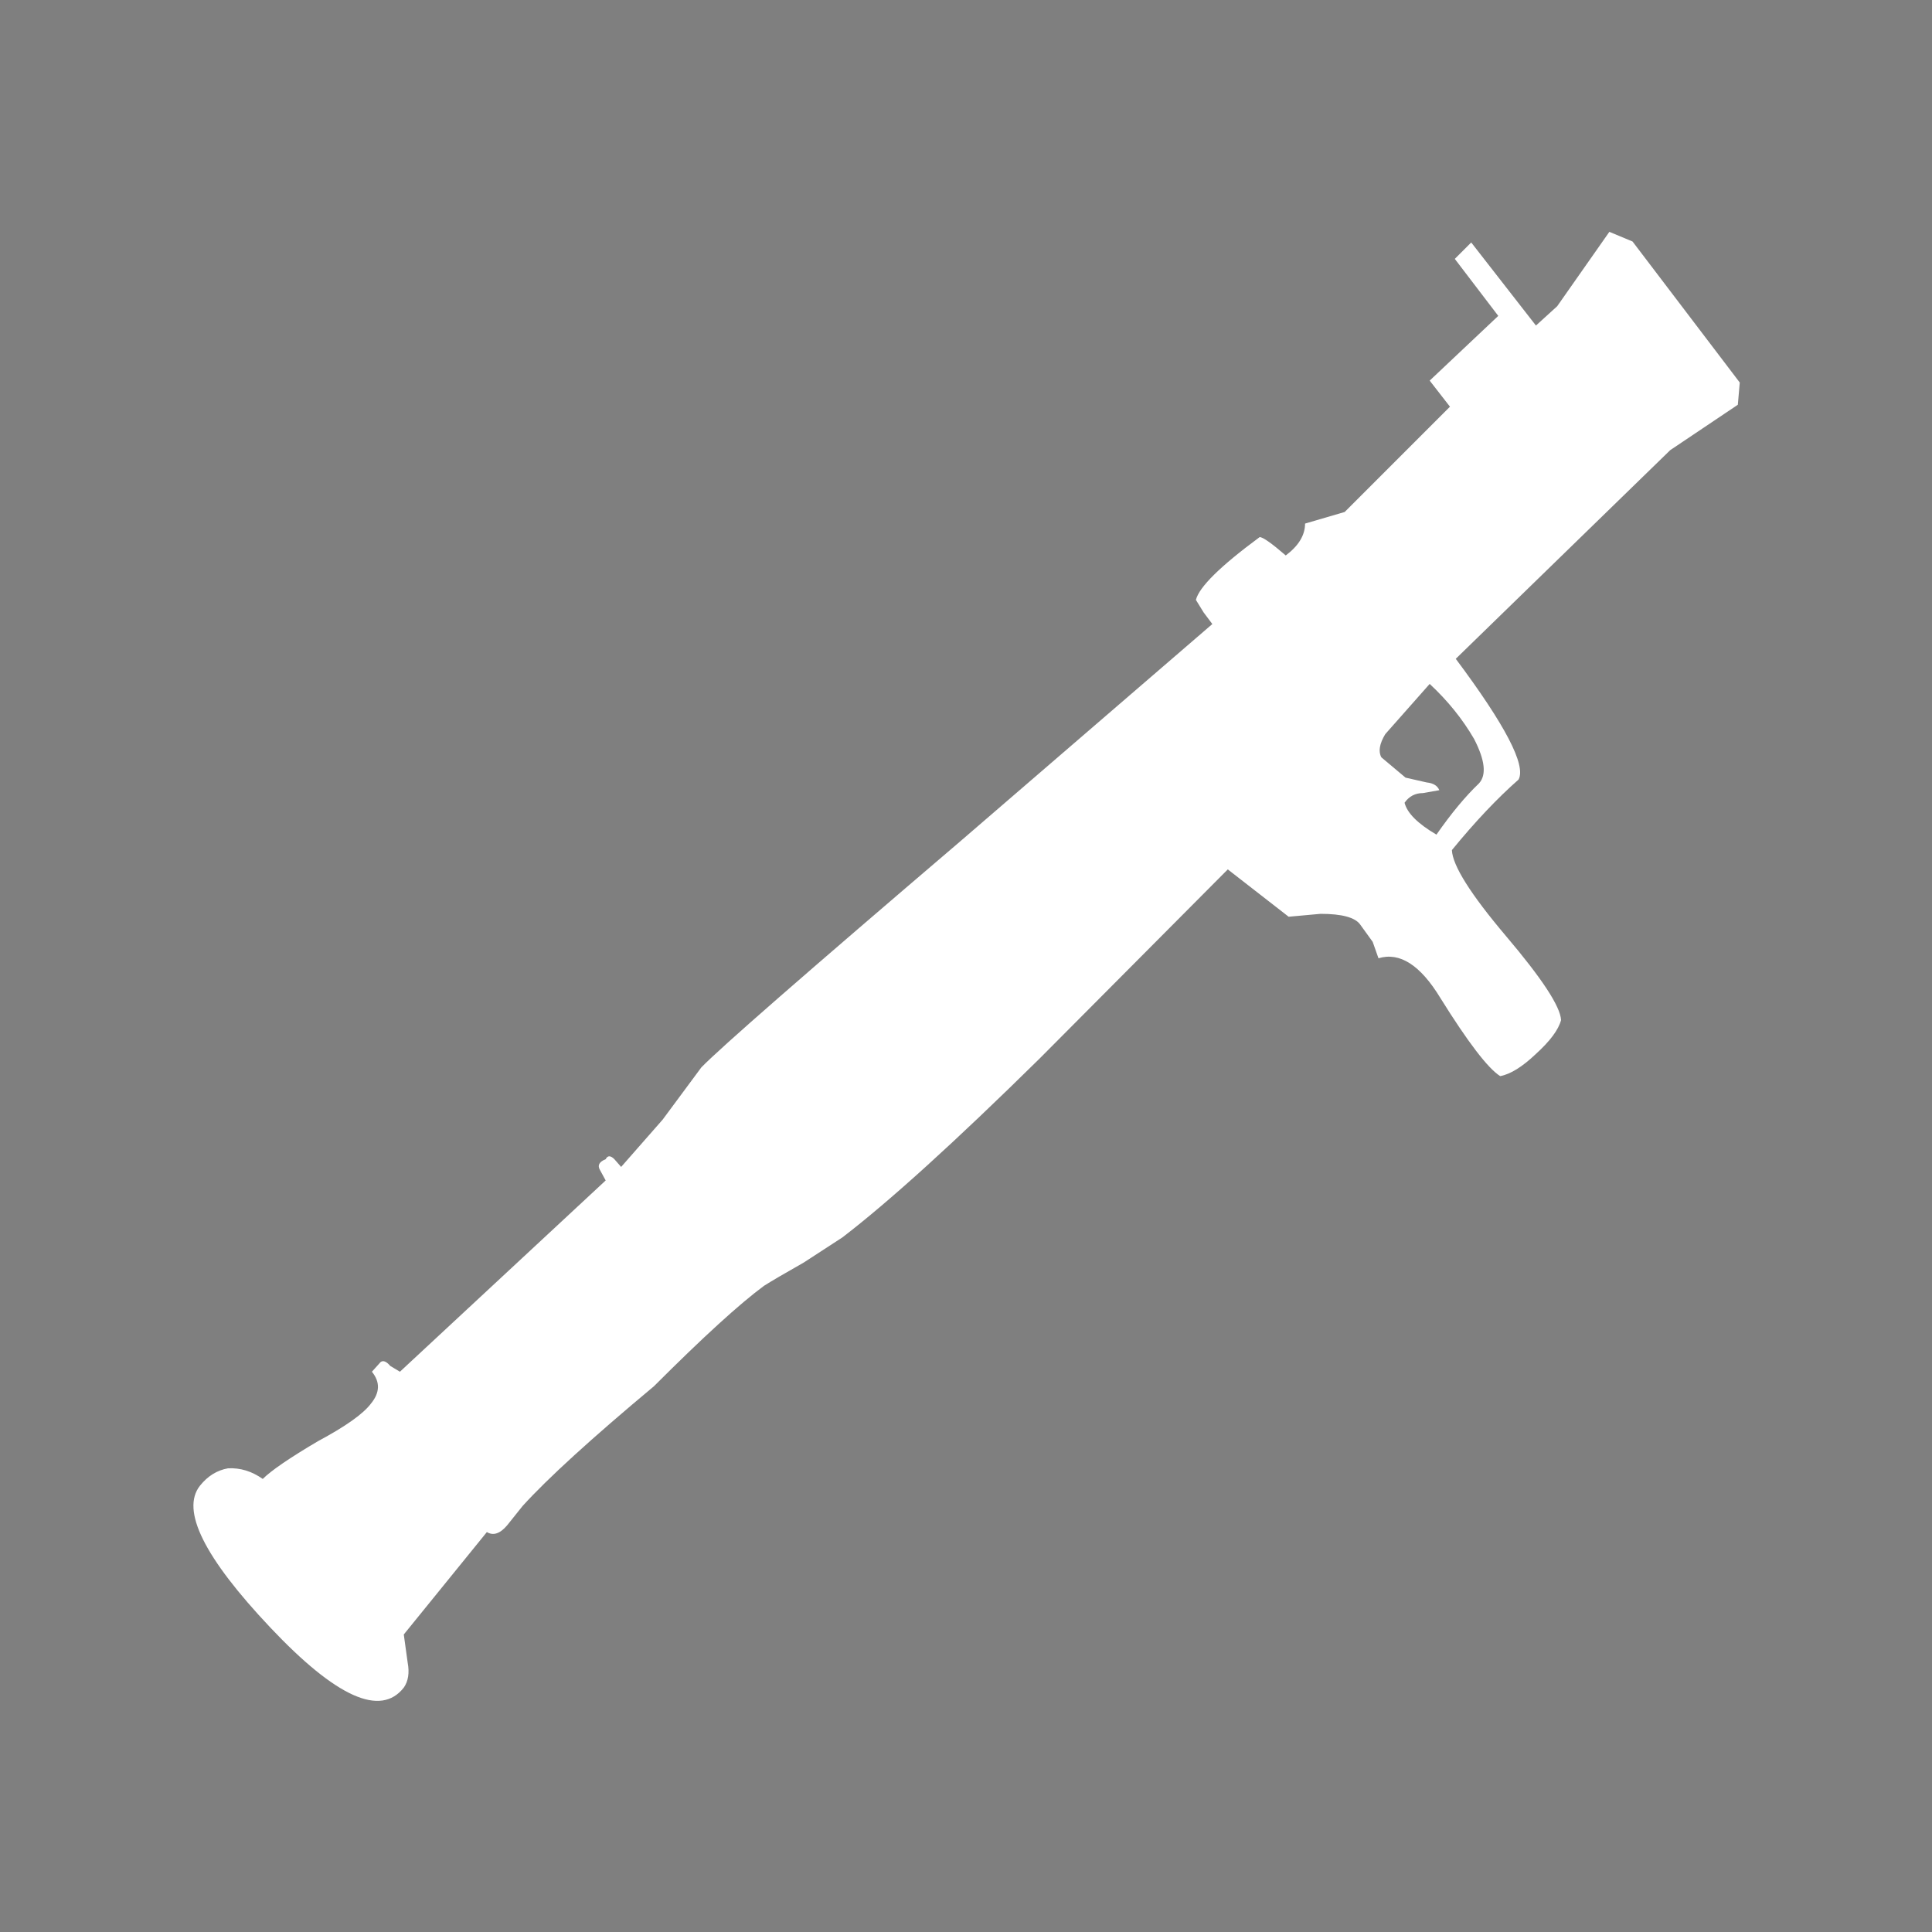 <?xml version="1.0" encoding="UTF-8" standalone="no"?>
<svg xmlns:ffdec="https://www.free-decompiler.com/flash" xmlns:xlink="http://www.w3.org/1999/xlink" ffdec:objectType="shape" height="100.0px" width="100.0px" xmlns="http://www.w3.org/2000/svg">
  <rect width="100%" height="100%" fill="#808080" stroke="none"/>
  <g transform="matrix(1.0, 0.0, 0.0, 1.0, 0.0, 0.0)">
    <path d="M0.0 100.0 L0.0 0.0 100.0 0.0 100.0 100.0 0.0 100.0" fill="#000000" fill-opacity="0.004" fill-rule="evenodd" stroke="none"/>
    <path d="M76.55 40.55 Q77.15 39.9 76.3 38.25 75.4 36.7 74.0 35.4 L71.7 38.0 Q71.25 38.75 71.5 39.2 L72.75 40.25 73.85 40.5 Q74.35 40.55 74.5 40.9 L73.65 41.05 Q73.05 41.05 72.7 41.55 72.9 42.35 74.35 43.2 75.5 41.55 76.55 40.55 M84.5 12.5 L90.05 19.8 89.95 20.95 86.45 23.3 75.35 34.1 Q79.2 39.25 78.6 40.35 76.95 41.8 75.15 44.0 75.2 45.2 77.95 48.45 80.75 51.75 80.8 52.8 80.6 53.55 79.5 54.55 78.45 55.55 77.65 55.7 76.7 55.1 74.55 51.65 73.0 49.1 71.35 49.6 L71.05 48.75 70.4 47.85 Q70.0 47.3 68.35 47.3 L66.7 47.45 63.55 45.0 53.8 54.8 Q47.25 61.25 43.6 64.05 L41.6 65.35 Q40.1 66.2 39.55 66.55 37.65 67.95 33.85 71.75 29.0 75.8 27.05 77.95 L26.25 78.95 Q25.7 79.6 25.2 79.3 L20.9 84.6 21.1 86.05 Q21.25 86.85 20.9 87.35 19.1 89.65 14.0 84.25 8.85 78.8 10.35 76.9 10.95 76.15 11.8 76.0 12.75 75.95 13.6 76.55 14.25 75.9 16.45 74.6 18.6 73.45 19.2 72.65 19.9 71.8 19.25 71.0 L19.7 70.5 Q19.9 70.35 20.2 70.7 L20.7 71.0 31.35 61.1 31.05 60.55 Q30.85 60.2 31.35 60.0 31.5 59.7 31.8 60.0 L32.15 60.4 34.3 57.95 36.3 55.25 Q37.75 53.75 49.7 43.55 L62.75 32.3 62.3 31.7 61.9 31.05 Q62.15 30.05 65.2 27.8 65.45 27.8 66.55 28.75 67.55 28.0 67.55 27.1 L69.6 26.5 75.05 21.05 74.0 19.7 77.55 16.35 75.3 13.4 76.15 12.55 79.5 16.85 80.6 15.85 83.3 12.0 84.5 12.5" fill="#ffffff" fill-rule="evenodd" stroke="none"/>
  </g>
</svg>
